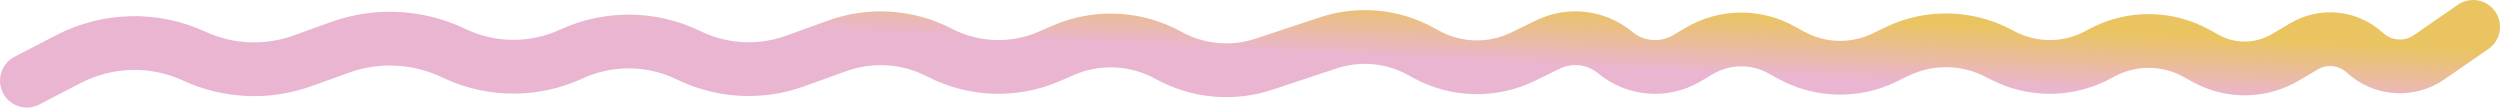 <svg width="465" height="20" viewBox="0 0 465 20" fill="none" xmlns="http://www.w3.org/2000/svg">
<path d="M5 15L12.754 10.985C20.046 7.208 28.673 7.008 36.132 10.442V10.442C42.478 13.363 49.718 13.673 56.29 11.305L63.202 8.816C69.989 6.37 77.466 6.691 84.019 9.707L84.812 10.072C91.606 13.2 99.457 13.187 106.251 10.059V10.059C113.189 6.865 121.223 6.941 128.089 10.287V10.287C134.271 13.3 141.409 13.685 147.879 11.354L155.731 8.526C161.971 6.278 168.865 6.734 174.754 9.783V9.783C181.127 13.084 188.648 13.334 195.226 10.465L197.715 9.38C204.047 6.619 211.303 6.958 217.35 10.298V10.298C222.776 13.296 229.208 13.891 235.093 11.941L247.06 7.974C252.781 6.078 259.034 6.657 264.31 9.571L265.224 10.076C270.812 13.163 277.553 13.335 283.292 10.538C284.825 9.791 286.332 9.057 287.918 8.284C292.02 6.284 296.912 6.87 300.426 9.782V9.782C304.204 12.912 309.54 13.333 313.762 10.835L316.045 9.484C320.739 6.706 326.552 6.619 331.327 9.257L333.108 10.241C338.509 13.224 345.026 13.391 350.573 10.687L352.773 9.615C358.73 6.711 365.71 6.796 371.594 9.844L372.516 10.321C378.161 13.244 384.894 13.154 390.459 10.08L390.761 9.913C396.296 6.855 403.014 6.855 408.549 9.913L410.285 10.872C414.916 13.43 420.554 13.346 425.106 10.652L428.532 8.624C432.167 6.473 436.782 6.958 439.89 9.819V9.819C443.181 12.849 448.131 13.195 451.812 10.654L460 5" stroke="url(#paint0_linear_245_4)" stroke-width="10" stroke-linecap="round"/>
<defs>
<linearGradient id="paint0_linear_245_4" x1="201.121" y1="7.996" x2="201.653" y2="-3.133" gradientUnits="userSpaceOnUse">
<stop stop-color="#EAB5D1"/>
<stop offset="1" stop-color="#EAC461"/>
</linearGradient>
</defs>
</svg>
